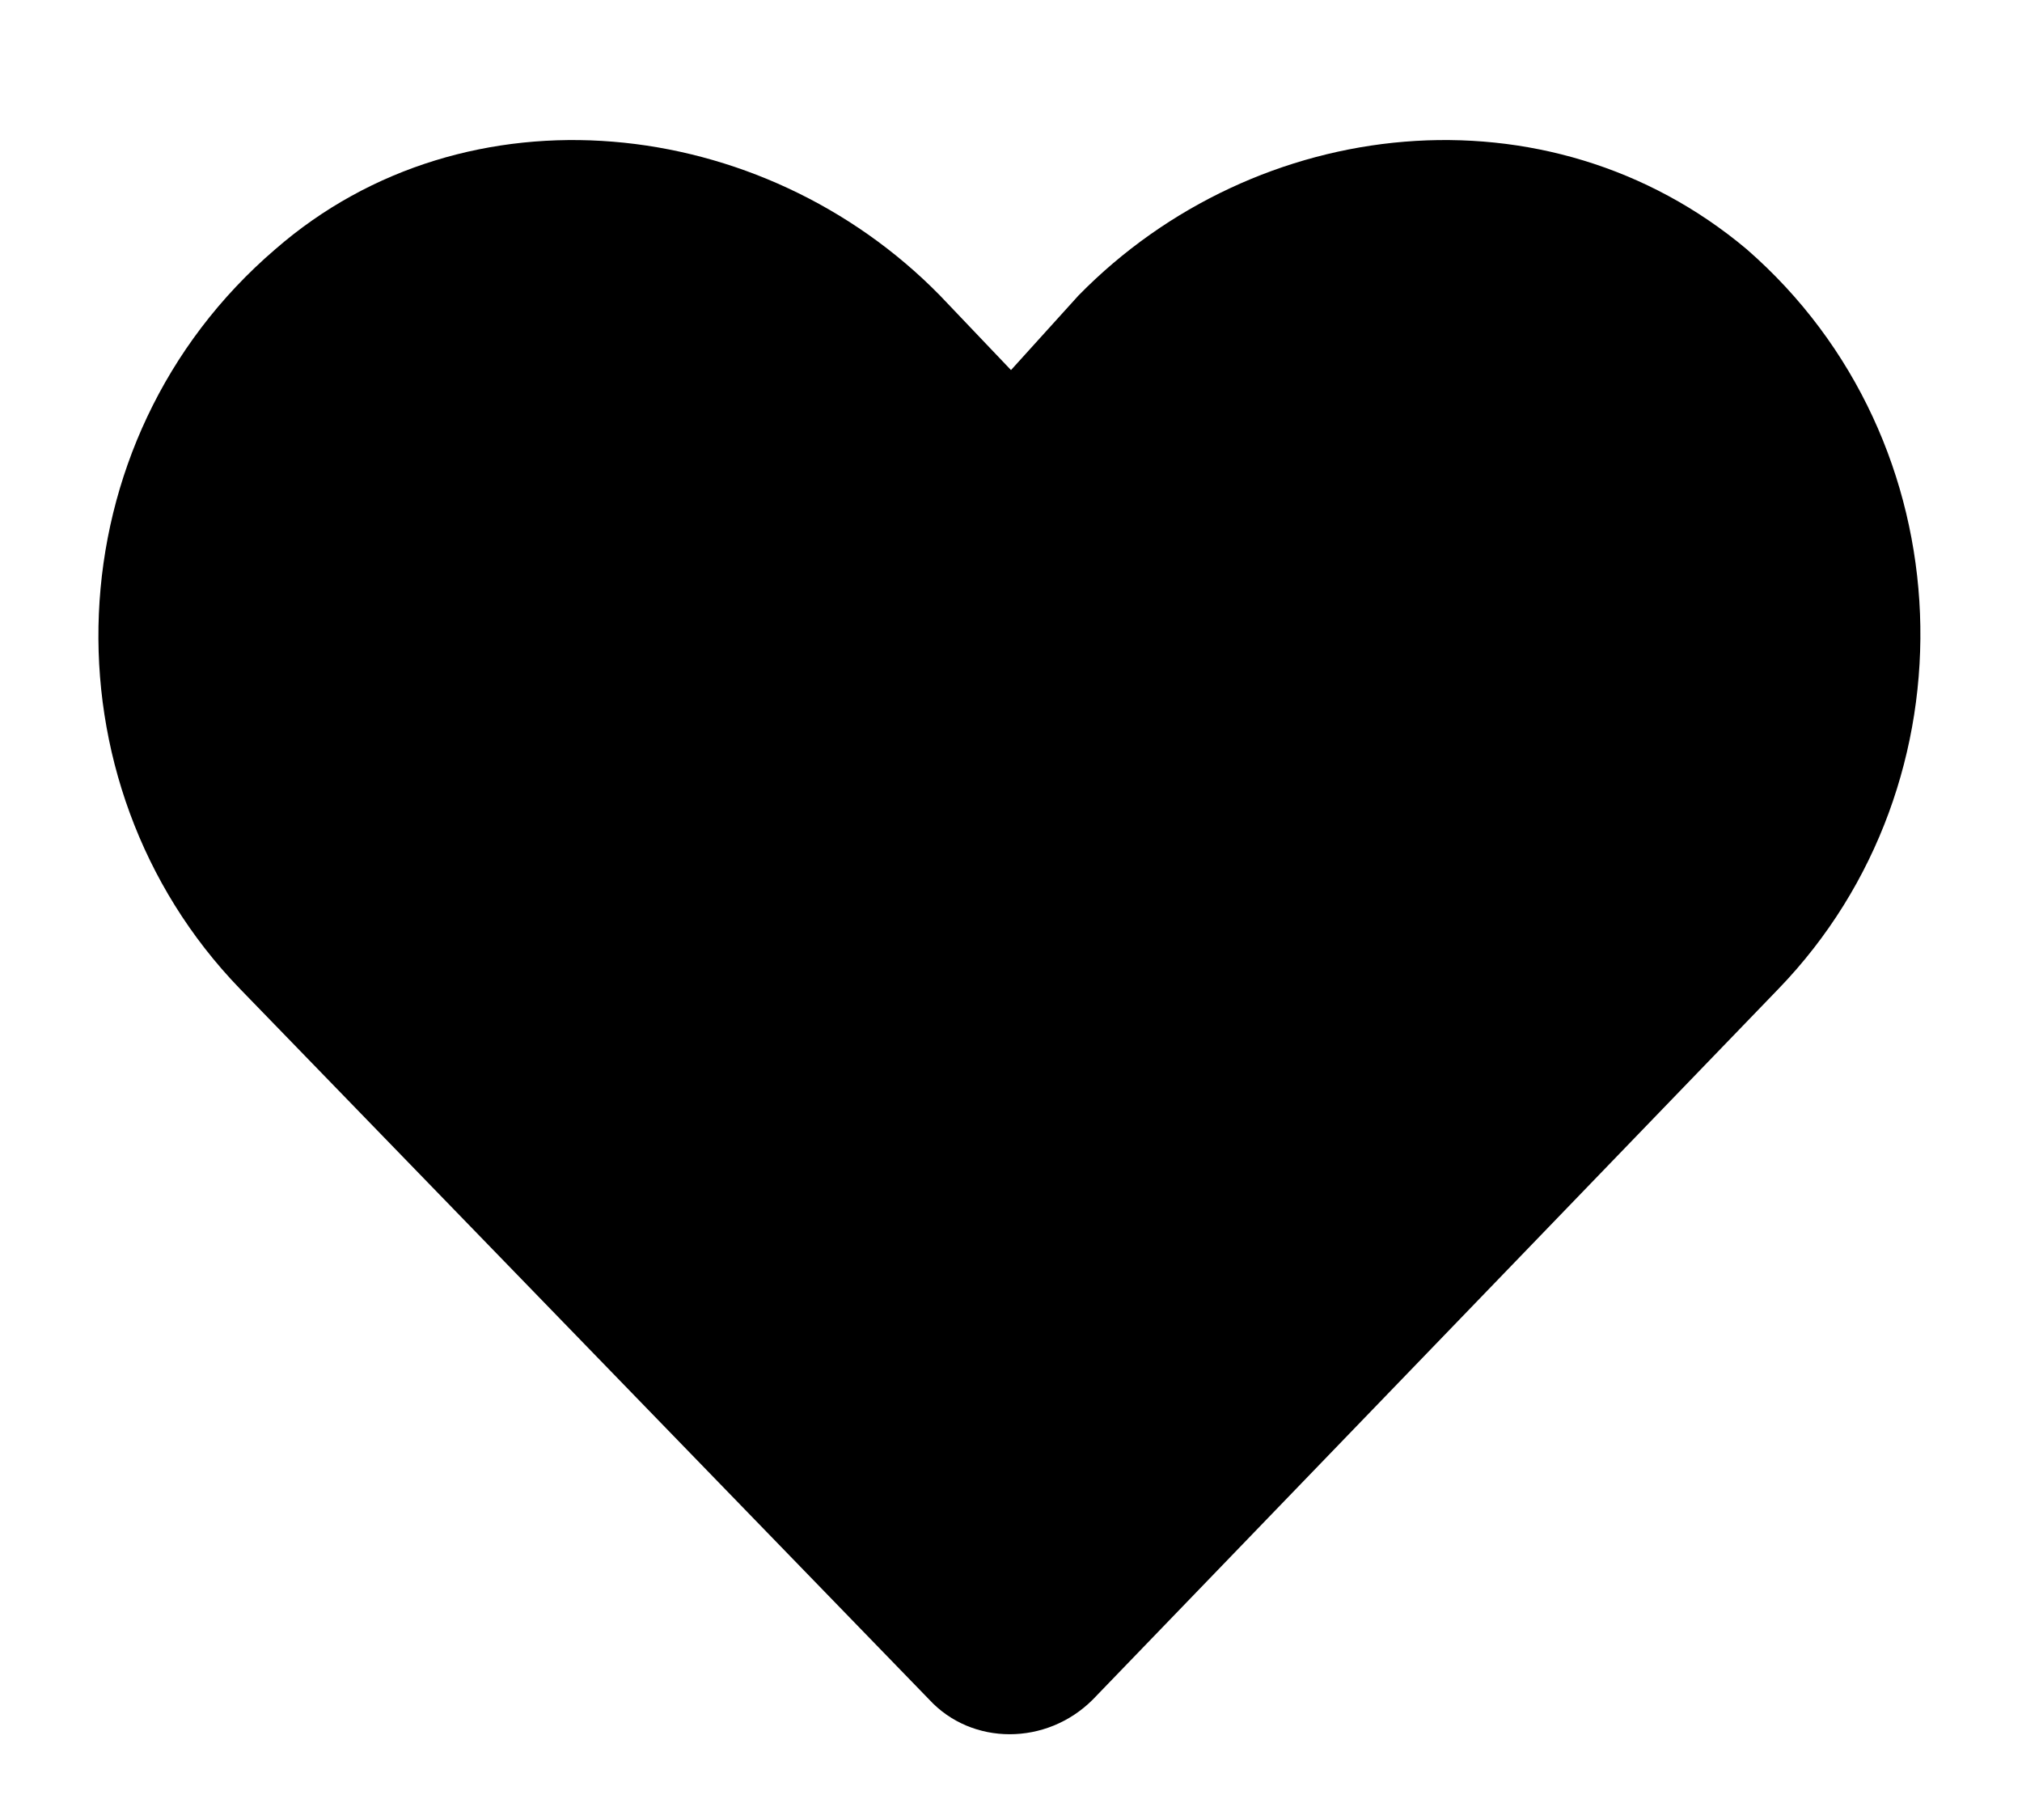 <svg width="20" height="18" viewBox="0 0 20 18" fill="currentColor" xmlns="http://www.w3.org/2000/svg">
<path d="M17.594 9.777L10.809 16.809C10.352 17.266 9.613 17.266 9.191 16.809L2.371 9.777C0.402 7.738 0.508 4.363 2.723 2.465C4.621 0.812 7.539 1.129 9.297 2.922L10 3.66L10.668 2.922C12.426 1.129 15.309 0.812 17.277 2.465C19.457 4.363 19.562 7.738 17.594 9.777Z"/>
</svg>
